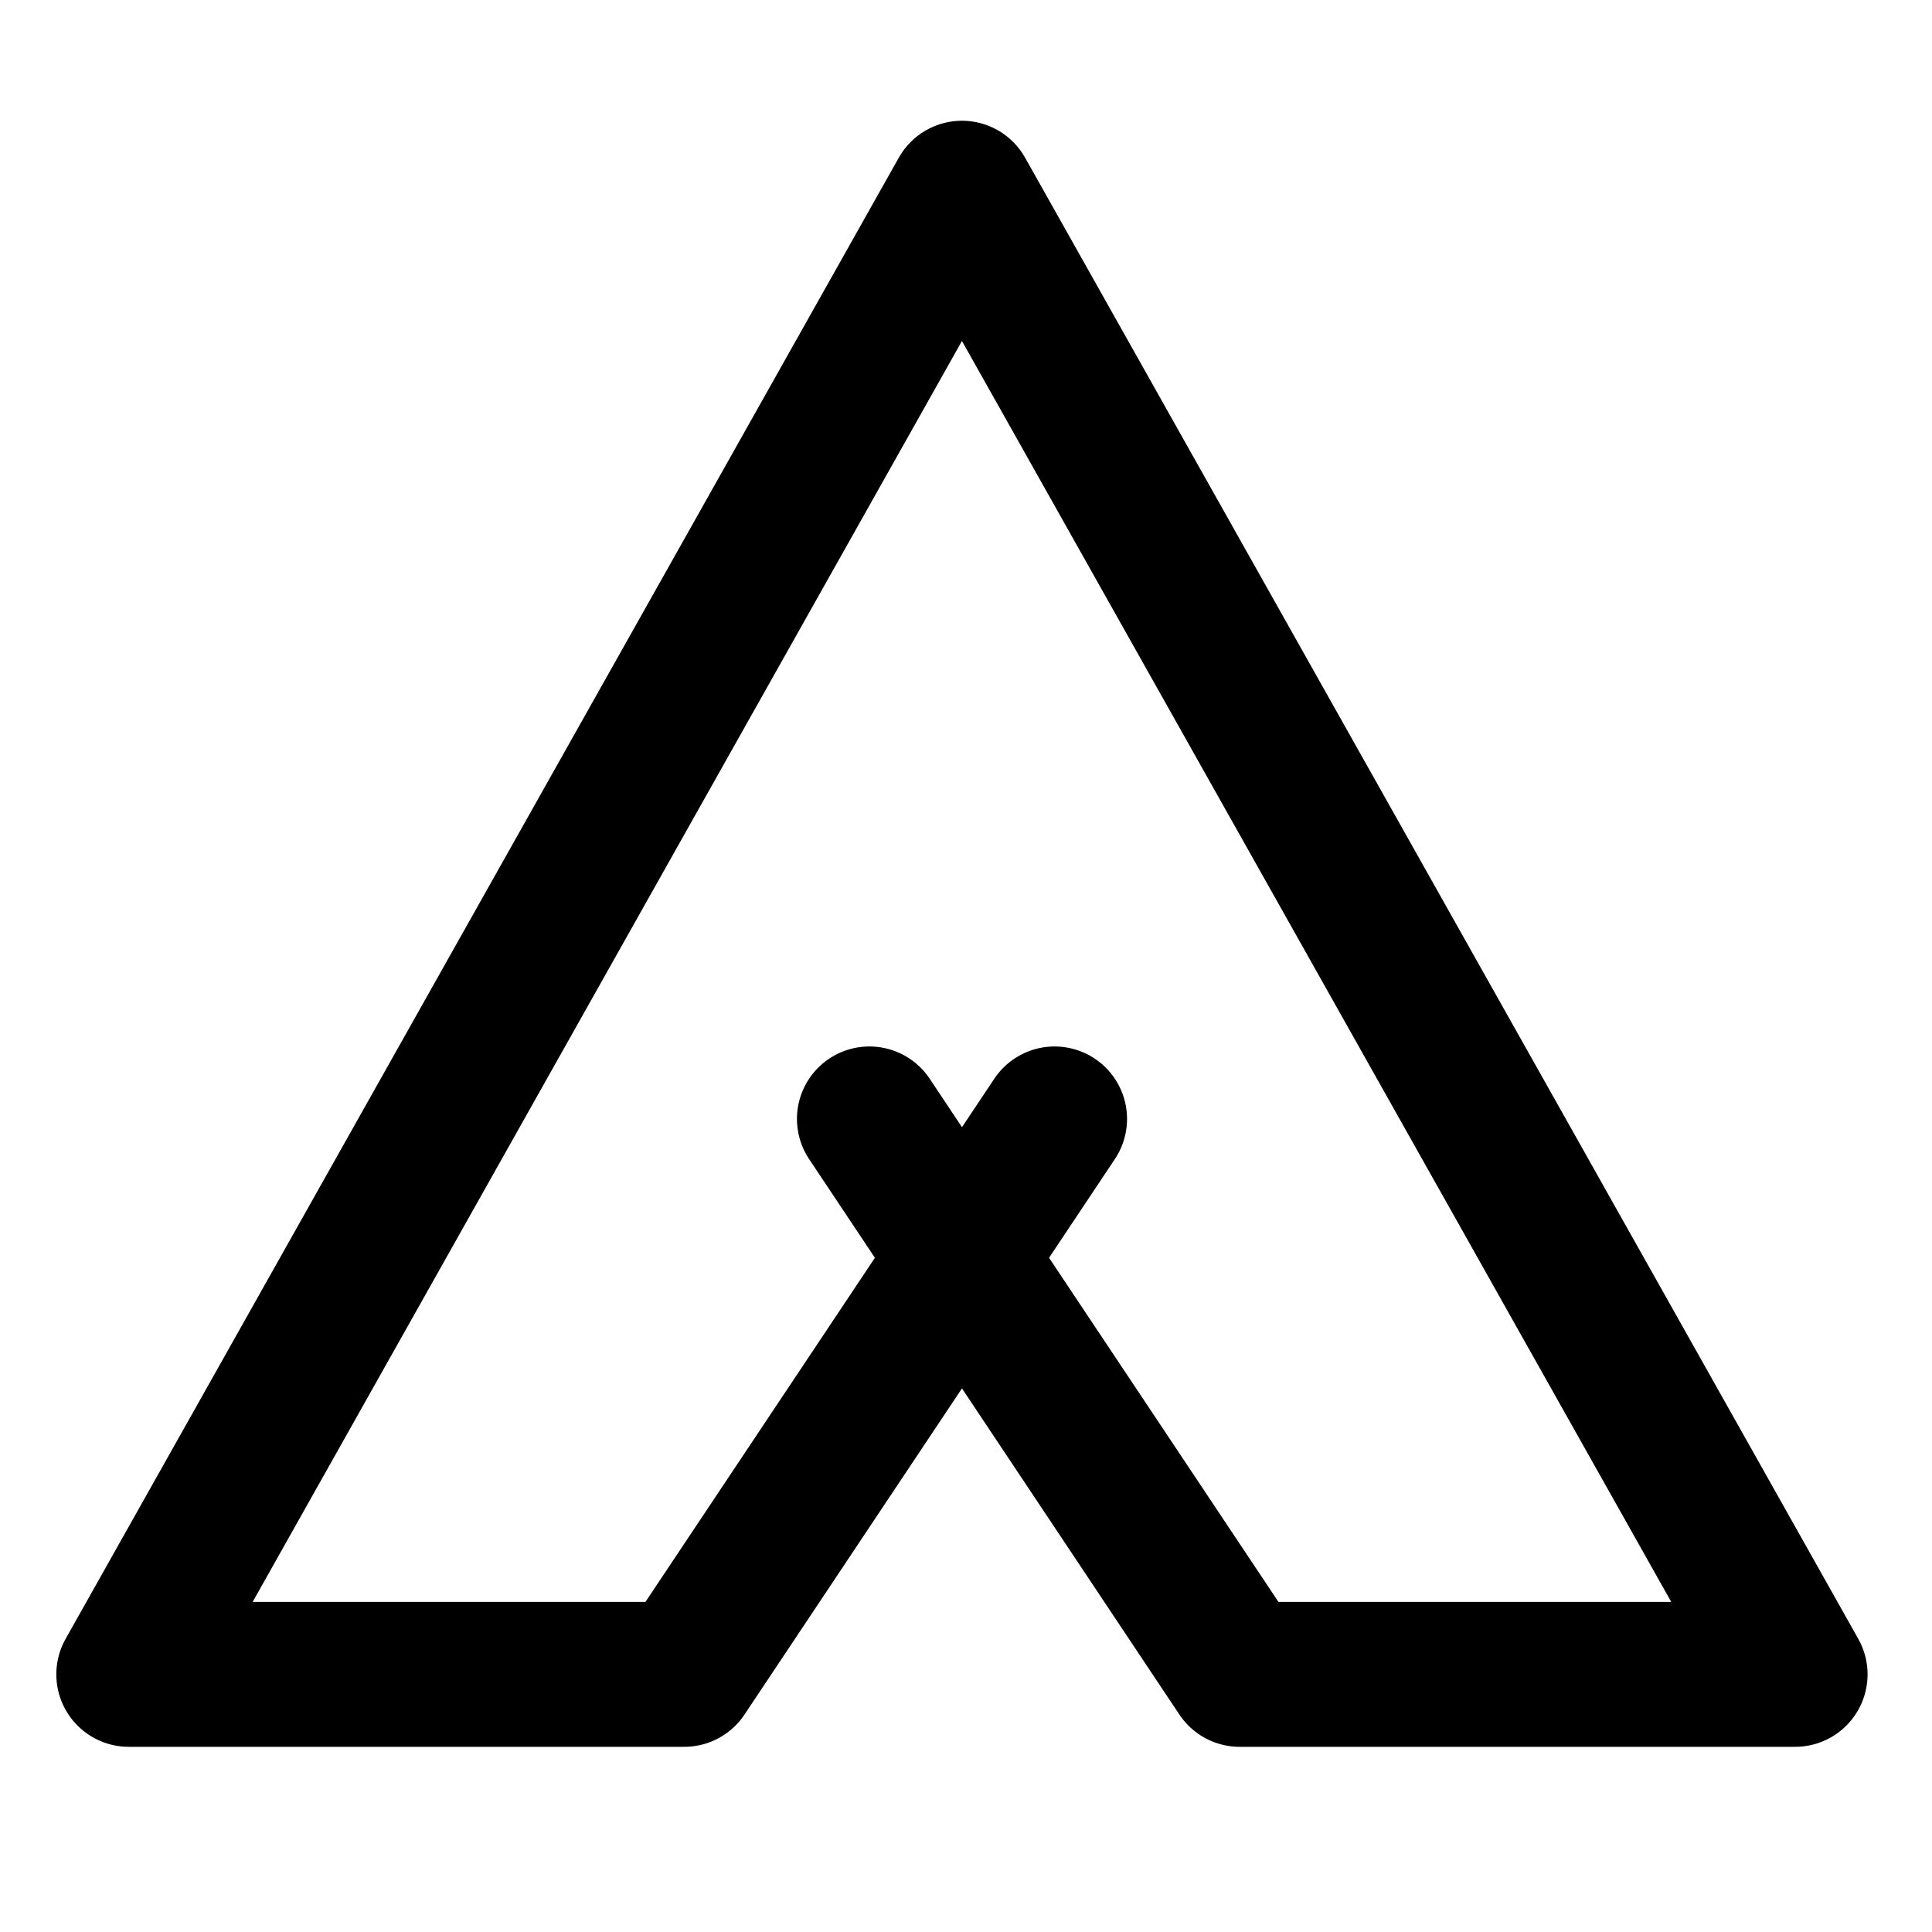 <svg width="20" height="20" viewBox="0 0 20 20" fill="none" xmlns="http://www.w3.org/2000/svg">
<path d="M9 11.583L12.833 17.333H18.583L9.958 2L1.333 17.333H7.083L10.917 11.583" stroke="black" stroke-width="1.5" stroke-linecap="round" stroke-linejoin="round"/>
</svg>
